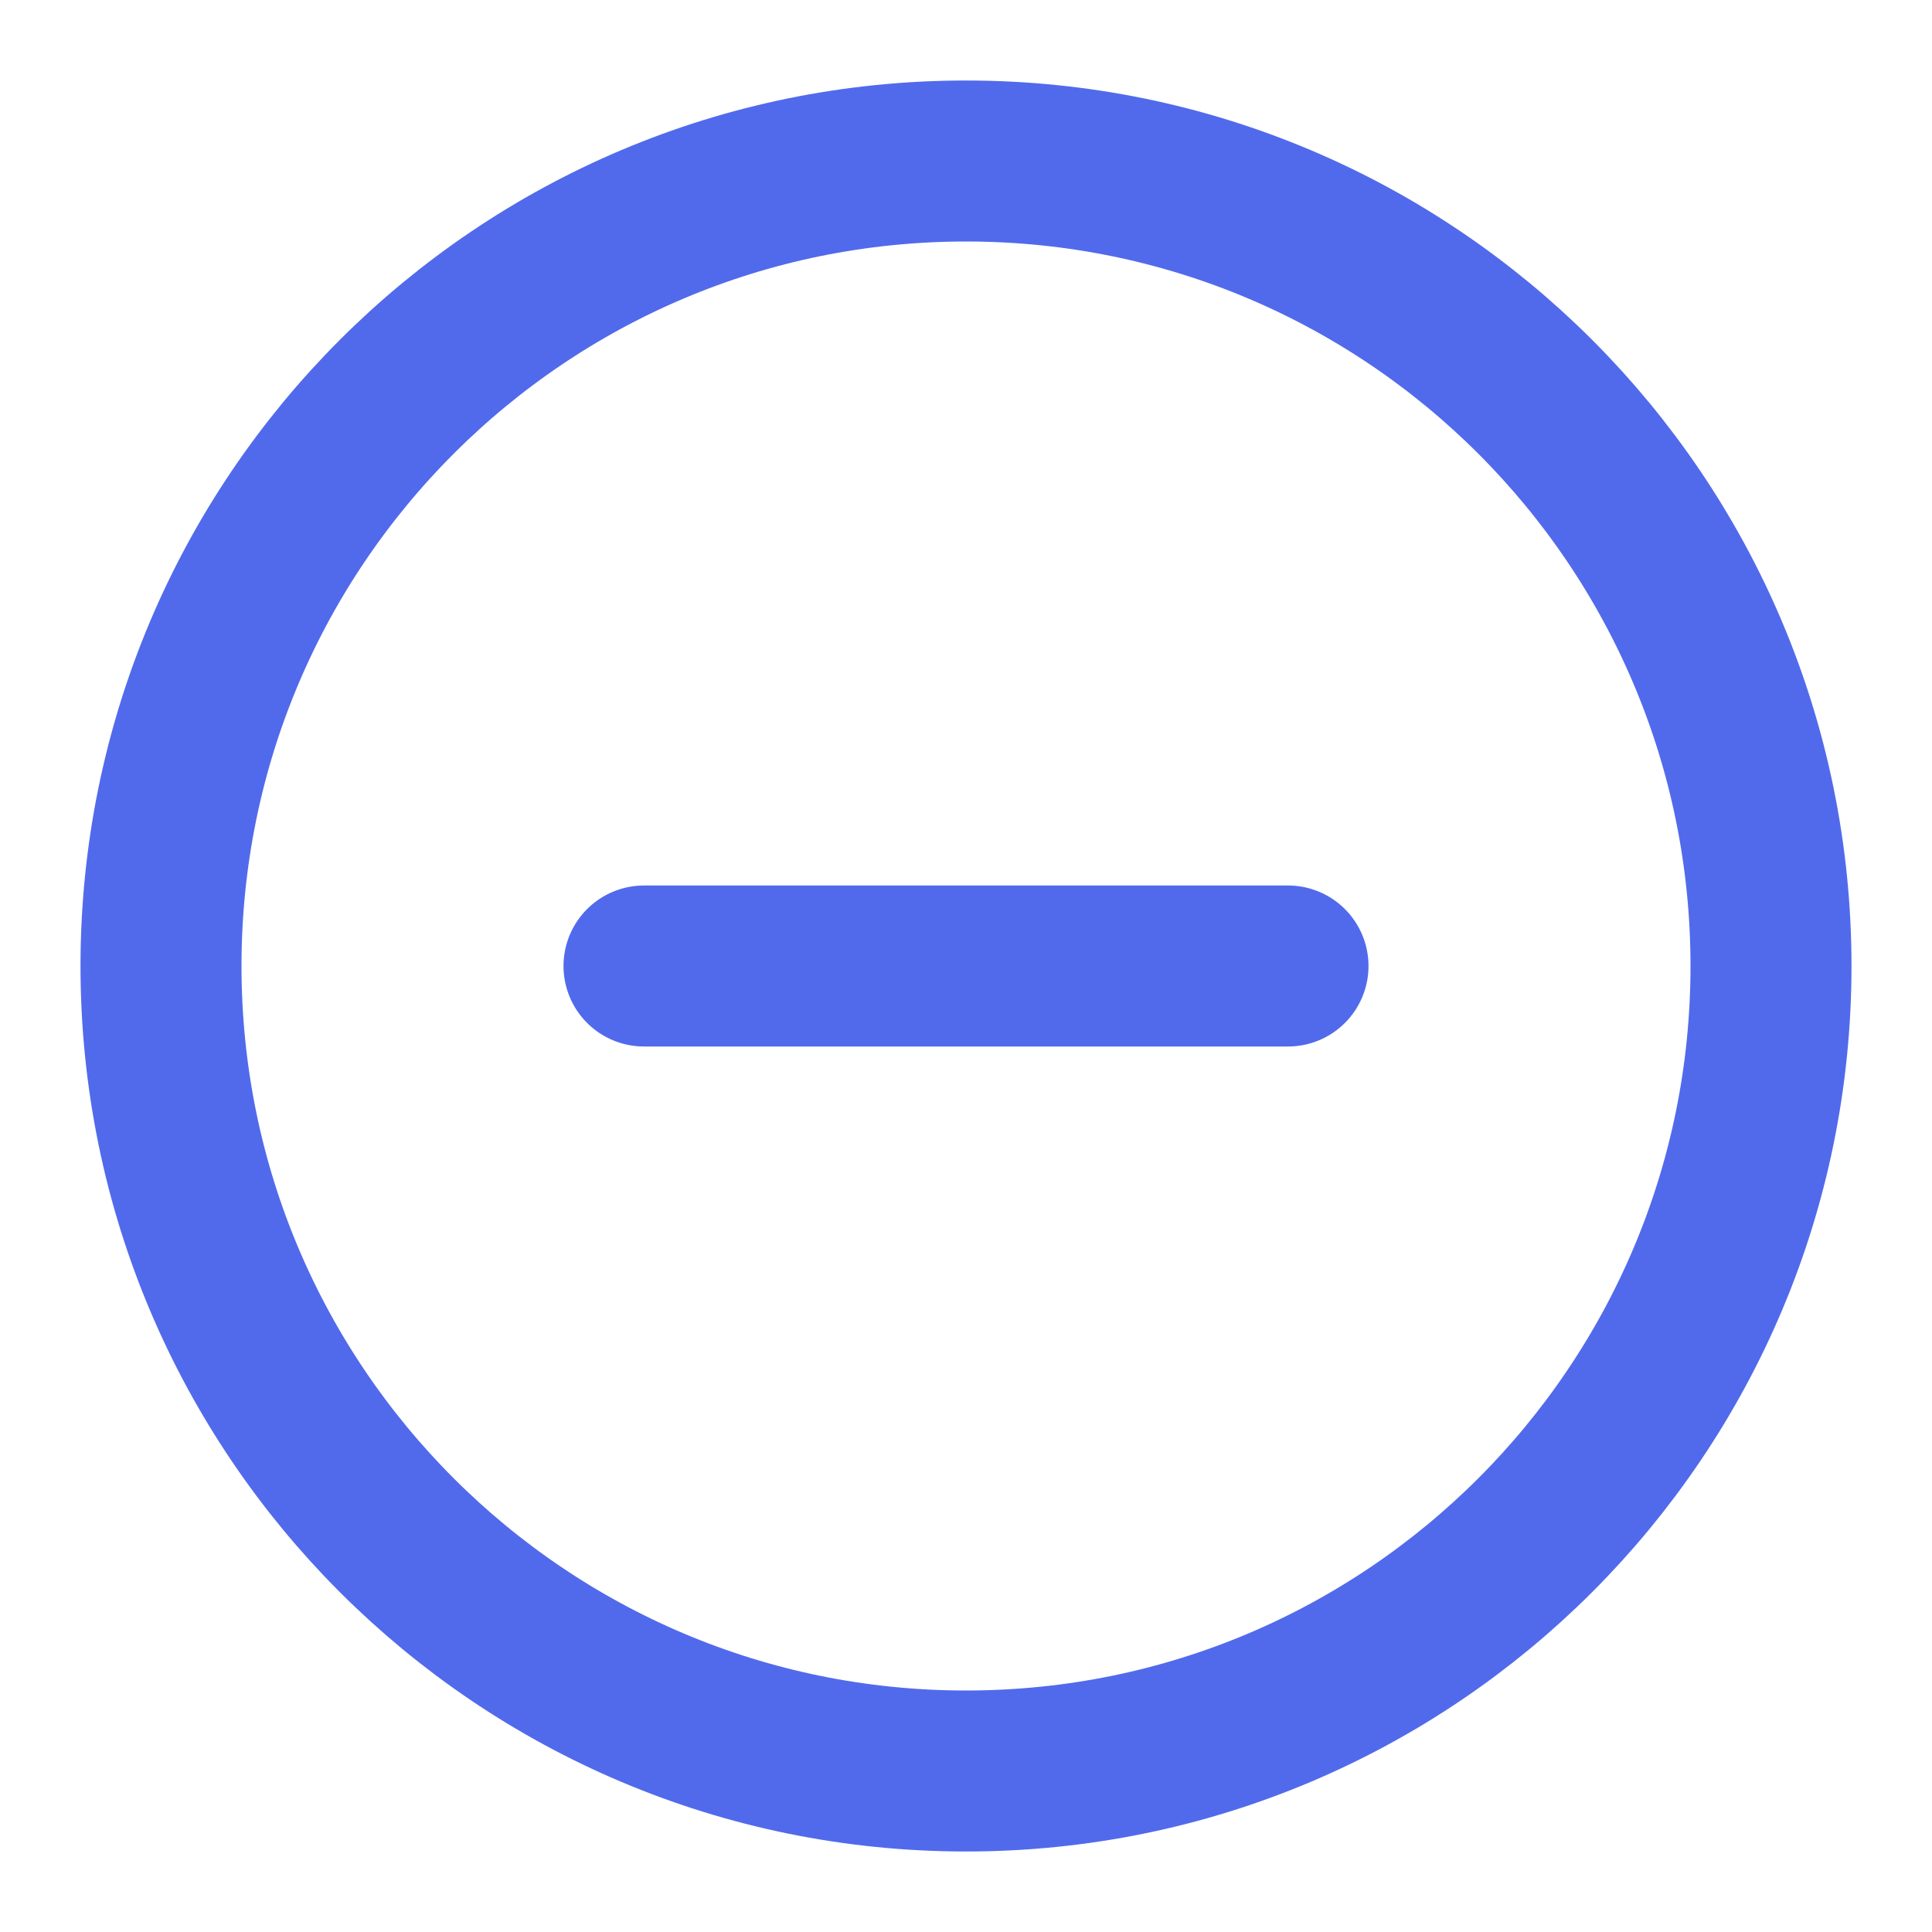 <svg width="24" height="24" viewBox="0 0 24 24" fill="none" xmlns="http://www.w3.org/2000/svg">
<path d="M12 22C17.523 22 22 17.523 22 12C22 6.477 17.523 2 12 2C6.477 2 2 6.477 2 12C2 17.523 6.477 22 12 22Z" stroke="#516AEC" stroke-width="2" stroke-linecap="round" stroke-linejoin="round"/>
<path d="M8 12H16" stroke="#516AEC" stroke-width="2" stroke-linecap="round" stroke-linejoin="round"/>
</svg>
